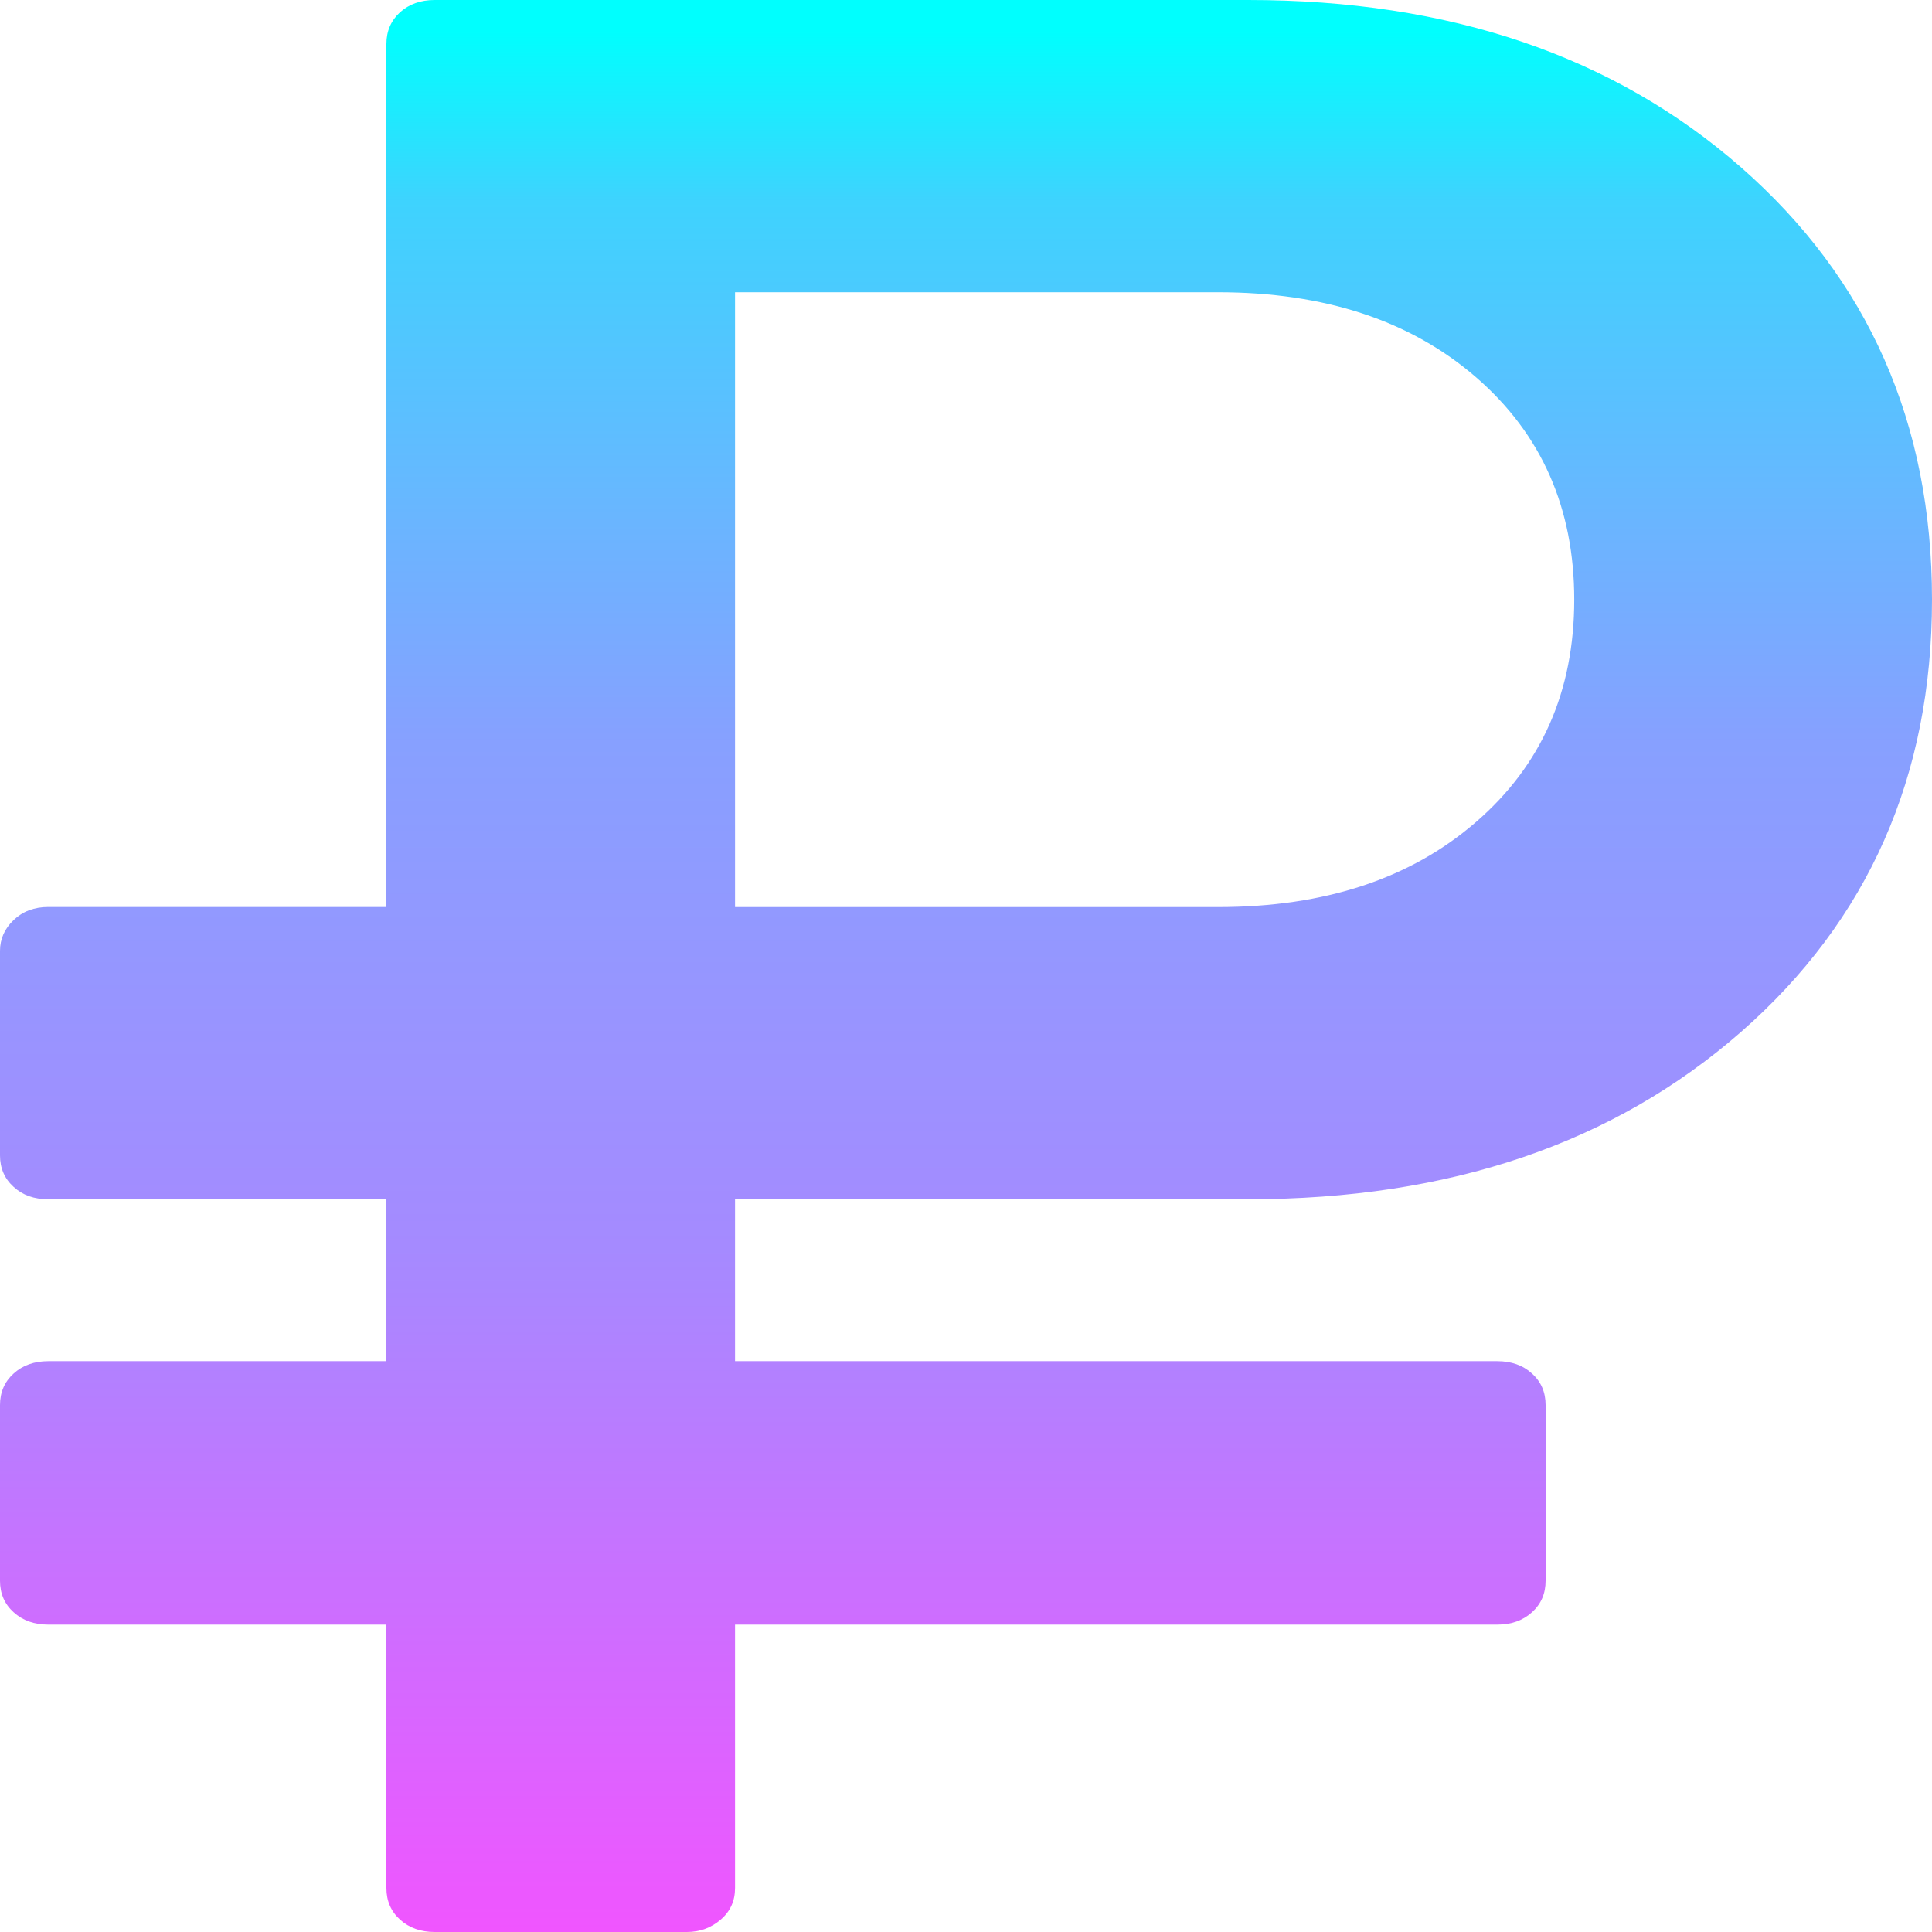 <svg width="22" height="22" viewBox="0 0 22 22" fill="none" xmlns="http://www.w3.org/2000/svg">
<path d="M0.55 18.5H4.4V21.5C4.4 21.646 4.452 21.766 4.555 21.859C4.658 21.953 4.79 22 4.95 22H7.821C7.97 22 8.098 21.953 8.207 21.859C8.316 21.766 8.37 21.646 8.37 21.5V18.5H17.05C17.21 18.5 17.342 18.453 17.445 18.359C17.549 18.265 17.6 18.146 17.6 18V16C17.6 15.855 17.549 15.734 17.445 15.641C17.343 15.547 17.21 15.5 17.05 15.5H8.37V13.656H14.214C16.506 13.656 18.376 13.021 19.826 11.75C21.275 10.48 22 8.839 22 6.828C22 4.818 21.275 3.177 19.826 1.906C18.376 0.636 16.505 0 14.214 0H4.95C4.79 0 4.658 0.047 4.555 0.14C4.452 0.234 4.4 0.355 4.4 0.5V10.328H0.55C0.39 10.328 0.258 10.378 0.155 10.477C0.052 10.575 0 10.693 0 10.828V13.156C0 13.302 0.051 13.421 0.155 13.515C0.258 13.61 0.389 13.656 0.55 13.656H4.4V15.5H0.55C0.39 15.5 0.258 15.547 0.155 15.641C0.052 15.734 0 15.854 0 16V18C0 18.146 0.051 18.265 0.155 18.359C0.258 18.453 0.39 18.5 0.55 18.5ZM8.37 3.328H13.87C15.085 3.328 16.064 3.651 16.809 4.297C17.554 4.943 17.926 5.787 17.926 6.828C17.926 7.87 17.554 8.714 16.809 9.359C16.064 10.006 15.085 10.329 13.87 10.329H8.37V3.328Z" fill="url(#paint0_linear)"/>
<defs>
<linearGradient id="paint0_linear" x1="11" y1="0" x2="11" y2="22" gradientUnits="userSpaceOnUse">
<stop offset="0.016" stop-color="#00FFFE"/>
<stop offset="0.104" stop-color="#3ED3FE"/>
<stop offset="0.255" stop-color="#66B8FF"/>
<stop offset="0.385" stop-color="#87A0FF"/>
<stop offset="0.516" stop-color="#9795FF"/>
<stop offset="0.646" stop-color="#A58AFF"/>
<stop offset="1" stop-color="#F055FF"/>
</linearGradient>
</defs>
</svg>
